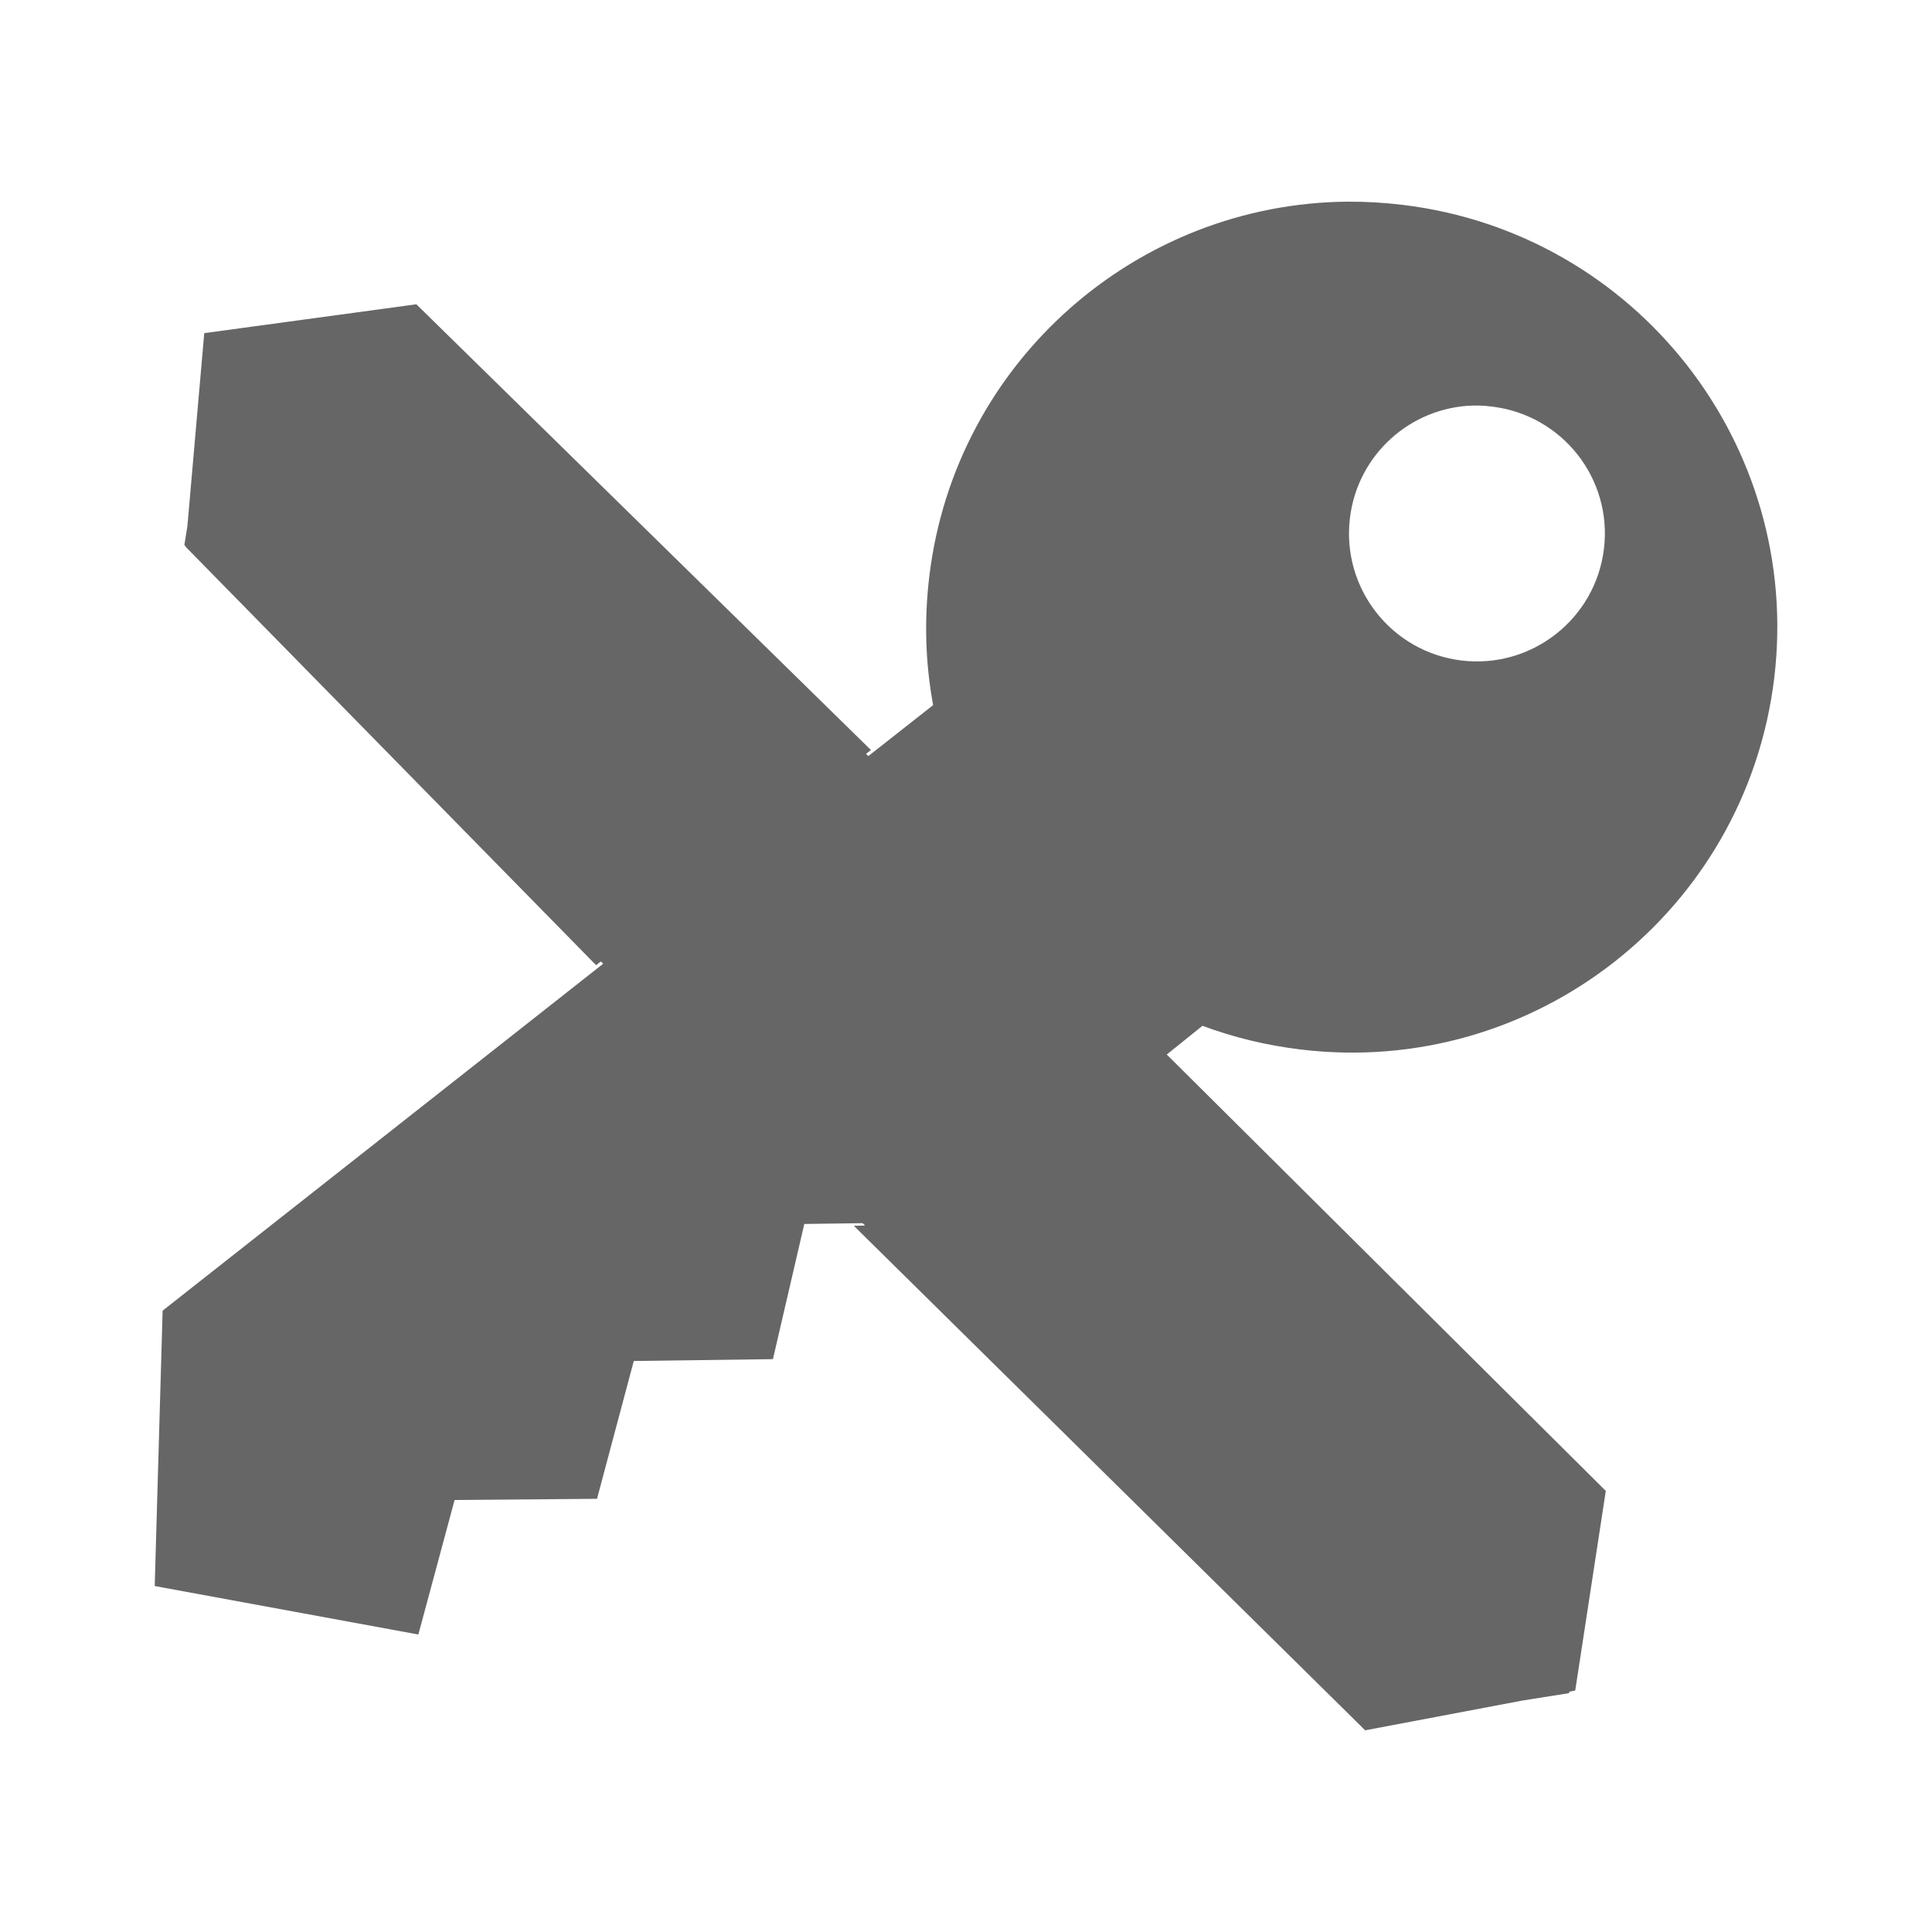 <?xml version="1.0" encoding="UTF-8" standalone="no"?>
<!-- Created with Inkscape (http://www.inkscape.org/) -->

<svg
   xmlns:dc="http://purl.org/dc/elements/1.1/"
   xmlns:cc="http://creativecommons.org/ns#"
   xmlns:rdf="http://www.w3.org/1999/02/22-rdf-syntax-ns#"
   xmlns:svg="http://www.w3.org/2000/svg"
   xmlns="http://www.w3.org/2000/svg"
   xmlns:inkscape="http://www.inkscape.org/namespaces/inkscape"
   version="1.1"
   width="100%"
   height="100%"
   viewBox="0 0 512 512"
   id="svg2">
  <defs
     id="defs60" />
  <path
     d="M 26,0 C 11.603,0 0,11.603 0,26 v 460 c 0,14.397 11.603,26 26,26 h 460 c 14.397,0 26,-11.603 26,-26 V 26 C 512,11.603 500.397,0 486,0 H 26"
     inkscape:connector-curvature="0"
     id="path4"
     style="fill:none" />
  <g
     id="g52"
     style="color:#000000;fill-rule:evenodd">
    <path
       d="m 354.78,53.44 c -53.781,0.49 -103.42,45.602 -108.5,99.28 -3.985,17.619 1.492,31.689 10.938,44.09 l -9.938,-9.938 c -7.407,7.672 -9.03,14.647 -7.188,21.19 l -9.281,-9.281 -120.47,-118.16 c 39.802,39.642 79.5,79.4 119.19,119.16 l -119.19,-119.16 -56.22,7.656 c -6.151,20.05 -4.921,42.767 4.969,60.59 l -9.438,-9.438 c 7.129,10.149 14.927,19.724 23.13,28.938 0.078,0.078 0.141,0.172 0.219,0.25 0.417,0.468 0.831,0.94 1.25,1.406 -8.364,-8.383 -16.738,-16.766 -25.09,-25.16 10.769,11.04 21.576,22.05 32.375,33.06 5.587,5.928 11.339,11.709 17.16,17.438 19.987,20.324 39.997,40.628 60.06,60.875 l -0.156,0.125 c 0.005,0.005 -0.005,0.026 0,0.031 l -115.5,90.94 -2.094,72.969 91.69,91.69 h 345.28 c -6.808,-5.941 -12.922,-12.947 -18.938,-20.06 l 20.06,20.06 h 0.313 c -7.212,-7.183 -14.409,-14.382 -21.625,-21.563 -0.624,-0.741 -1.251,-1.478 -1.875,-2.219 7.931,7.921 15.858,15.854 23.781,23.781 h 1.313 c -9.932,-9.782 -19.877,-19.565 -29.844,-29.31 -2.81,-3.268 -5.645,-6.484 -8.594,-9.531 l 38.875,38.844 h 4.563 c 14.397,0 26,-11.603 26,-26 v -325.47 l -74.06,-74.06 c -4.906,-22.595 -58.56,-31.761 -48.19,-14.156 l -18.03,-18 c -0.725,5.986 0.164,11.125 2.219,15.719 L 357.35,53.432 c -0.856,-0.015 -1.709,-0.008 -2.563,0 m 44.969,42.41 c 9.489,7.02 18.928,14.214 23.938,23.938 L 399.756,95.842 m -276.44,123.28 c 1.024,0.977 2.039,1.96 3.063,2.938 11.122,11.135 22.25,22.274 33.375,33.406 l -0.031,0.031 c -12.138,-12.12 -24.275,-24.25 -36.406,-36.37 m 4.813,4.594 c 11.185,10.701 22.271,21.503 32.813,32.781 l -1.094,-1.094 h -0.031 c -0.198,-0.198 -0.396,-0.396 -0.594,-0.594 l -31.09,-31.09 m 157.06,1.063 c 8.173,7.285 16.14,14.519 22.281,22.25 l -22.281,-22.25 m 5.438,155.63 32.844,32.844 c -11.203,-10.723 -22.301,-21.529 -32.844,-32.844 m 107.63,52 9.438,9.438 10.938,-1.5 -1.188,7.656 22.813,22.813 c -3.318,-3.268 -6.786,-6.302 -10.469,-9 -4.631,-4.502 -9.266,-9.01 -13.906,-13.5 4.227,4.198 8.433,8.422 12.656,12.625 -0.489,-0.343 -0.972,-0.701 -1.469,-1.031 -3.751,-3.729 -7.498,-7.459 -11.25,-11.188 l 11.06,11.06 c -6.415,-4.231 -13.514,-7.392 -21.719,-8.844 -1.429,-6.519 -3.714,-12.777 -6.906,-18.531 m 7.25,20.281 12.781,12.781 c -3.83,-2.805 -7.803,-5.328 -11.906,-7.375 -0.222,-1.818 -0.527,-3.618 -0.875,-5.406"
       inkscape:connector-curvature="0"
       id="path54"
       style="opacity:0.0" />
    <path
       d="m 357.34,53.44 c -55.934,0.354 -104.19,42.28 -111.06,99.27 -1.41,11.689 -1.032,23.15 1.012,34.15 l -17.18,13.513 -0.594,-0.594 1.291,-1.012 -120.47,-118.13 -56.21,7.646 -4.469,51.15 -0.803,4.993 0.314,0.314 v 0.139 l 108.8,110.9 1.258,-0.977 0.628,0.594 -116.76,91.94 -2.095,72.977 69.869,12.848 9.602,-35.65 37.745,-0.314 9.742,-36.523 36.877,-0.489 8.311,-35.825 15.469,-0.21 0.628,0.628 -2.968,0.07 135.51,133.7 41.699,-7.891 12.325,-1.956 0.07,-0.384 1.572,-0.314 8.101,-52.897 -116.35,-115.65 9.463,-7.613 c 8.218,3.069 16.954,5.189 26.05,6.284 61.824,7.459 118,-36.608 125.47,-98.42 7.459,-61.824 -36.643,-117.97 -98.47,-125.42 -4.838,-0.583 -9.61,-0.868 -14.35,-0.838 m 32.997,54.02 c 0.532,-0.014 1.07,-0.01 1.602,0 1.145,0.022 2.296,0.139 3.457,0.279 18.591,2.243 31.887,19.08 29.644,37.676 -2.243,18.591 -19.15,31.853 -37.745,29.611 -18.591,-2.243 -31.818,-19.15 -29.575,-37.745 2.038,-16.885 16.12,-29.353 32.613,-29.819"
       inkscape:connector-curvature="0"
       id="path56"
       style="fill:#666666" />
  </g>
</svg>
